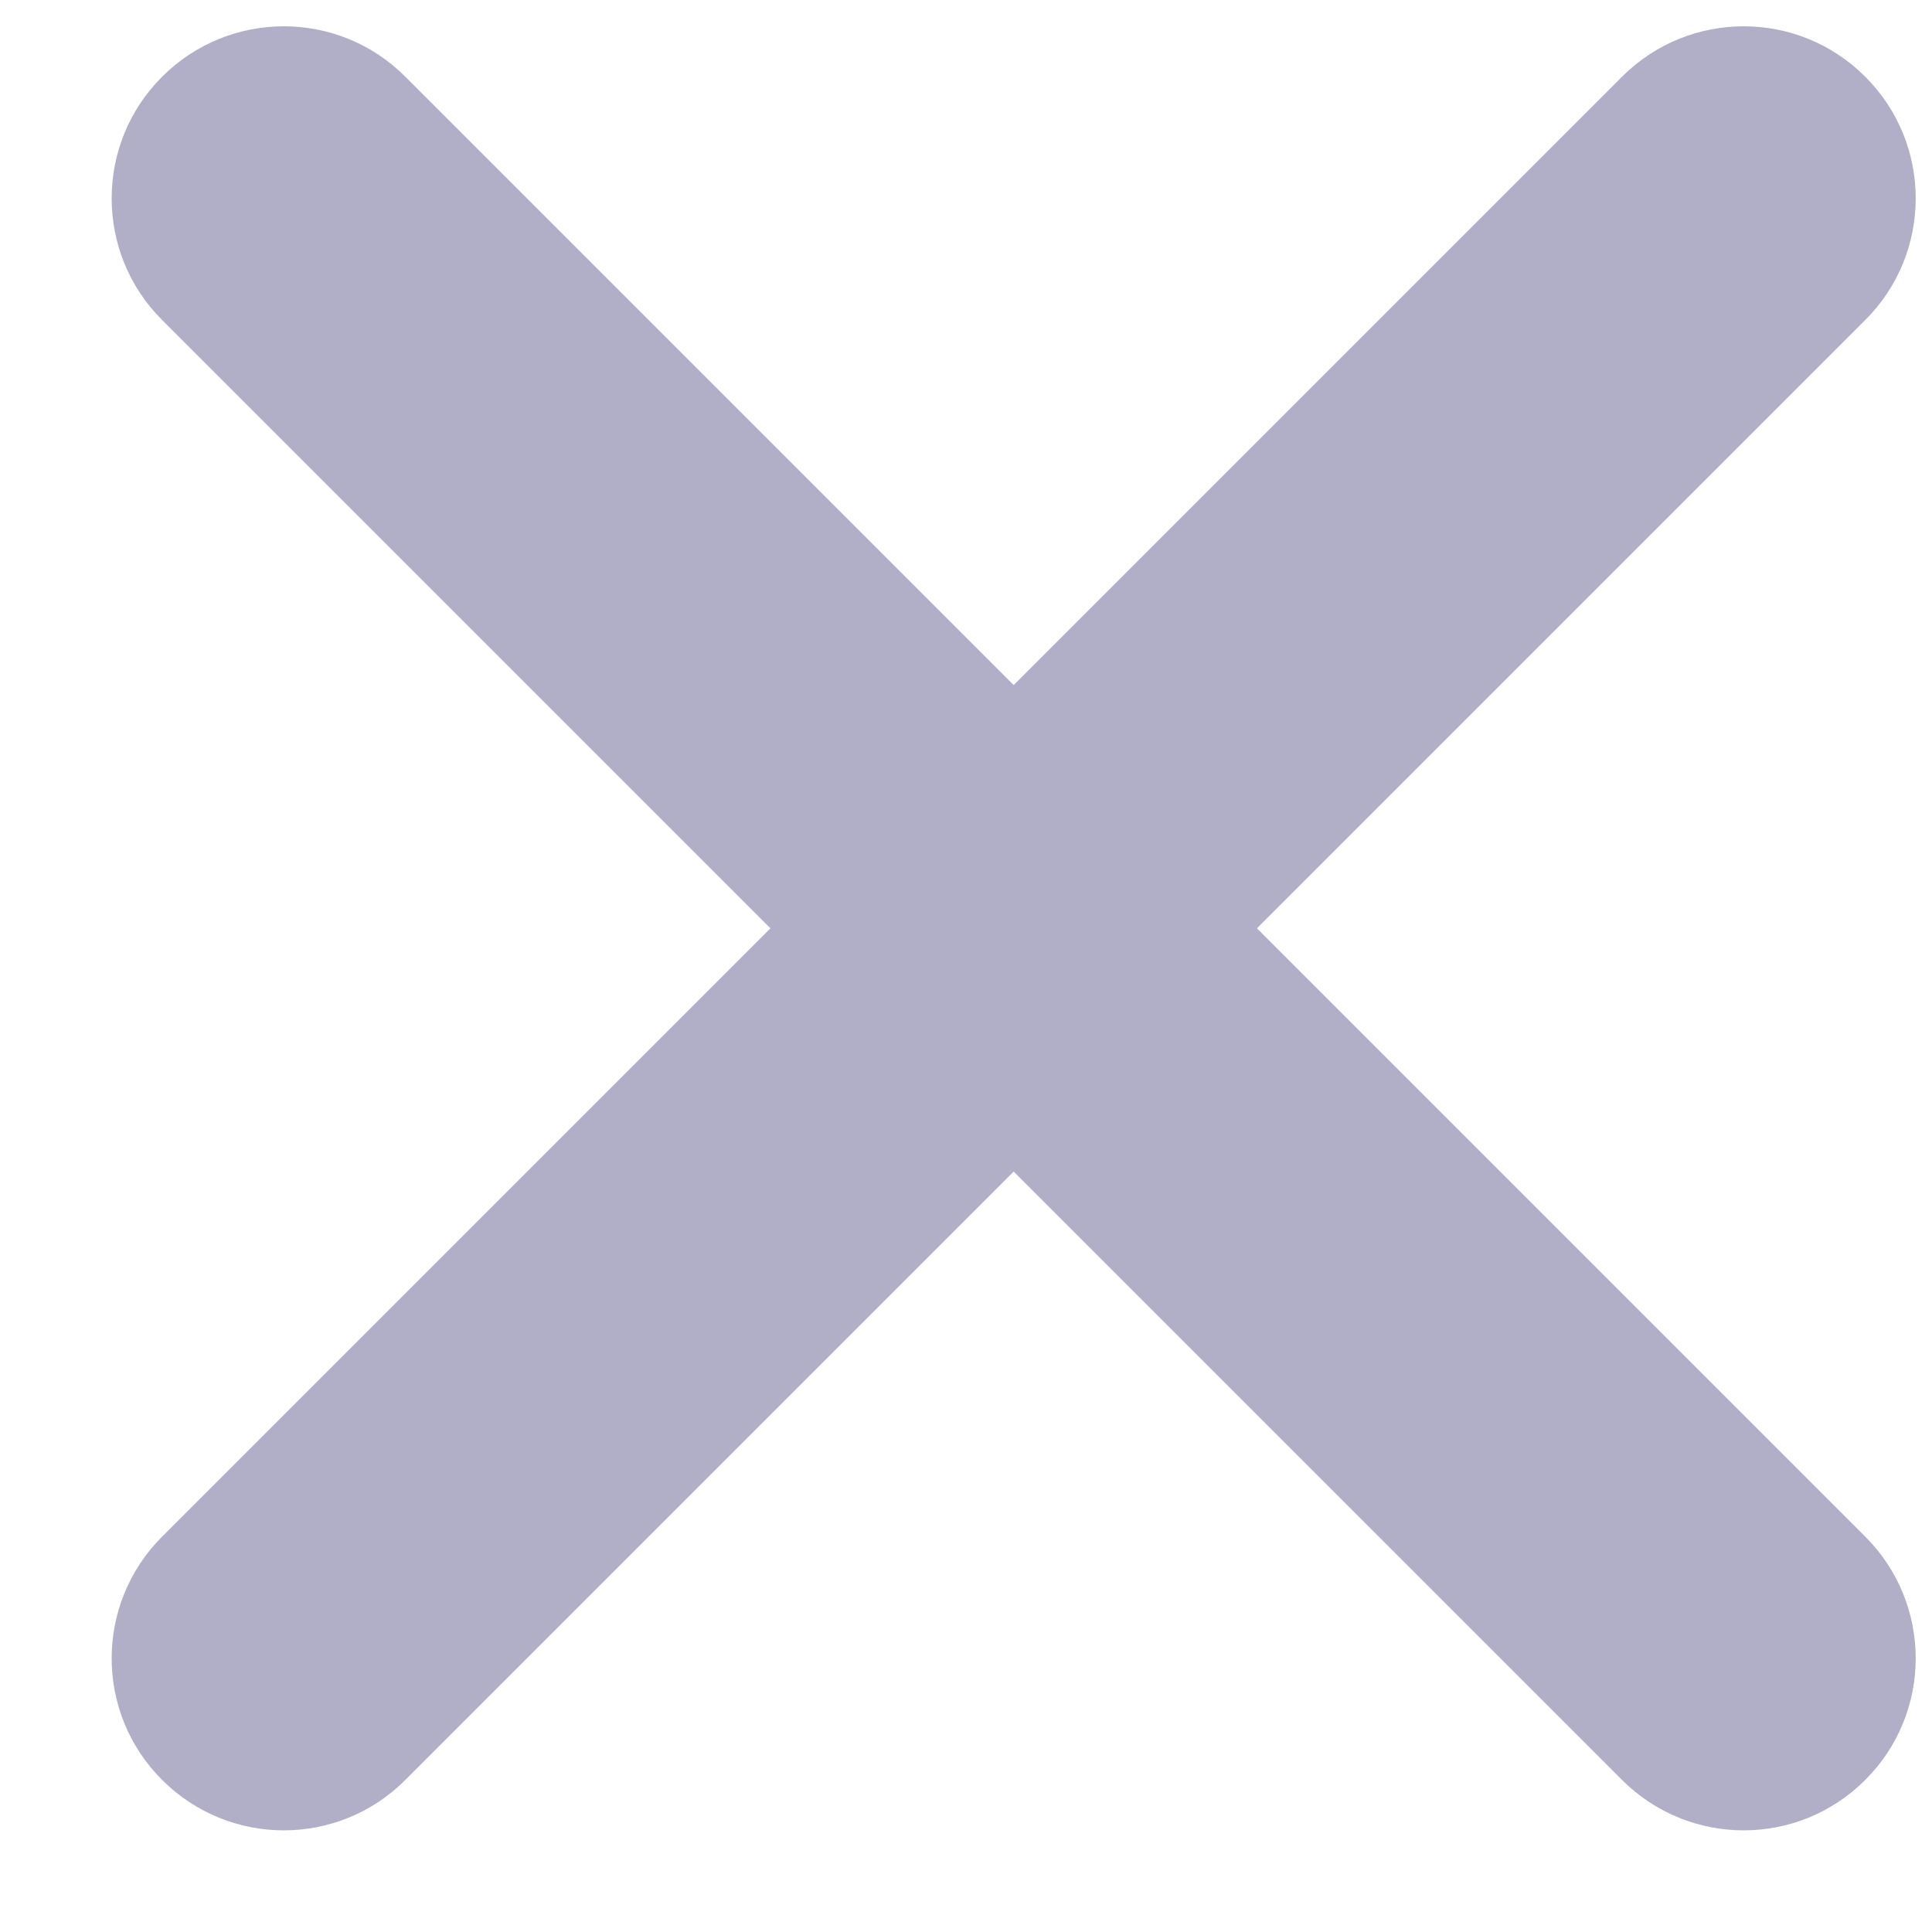 <svg width="11" height="11" viewBox="0 0 11 11" fill="none" xmlns="http://www.w3.org/2000/svg">
<path fill-rule="evenodd" clip-rule="evenodd" d="M0.923 0.437C1.306 0.054 1.926 0.054 2.308 0.437L10.62 8.749C11.003 9.132 11.003 9.752 10.62 10.134C10.238 10.517 9.618 10.517 9.235 10.134L0.923 1.822C0.54 1.44 0.54 0.819 0.923 0.437Z" fill="#B1AEC7"/>
<path fill-rule="evenodd" clip-rule="evenodd" d="M0.923 10.134C0.54 9.752 0.54 9.132 0.923 8.749L9.235 0.437C9.618 0.054 10.238 0.054 10.62 0.437C11.003 0.819 11.003 1.44 10.62 1.822L2.308 10.134C1.926 10.517 1.306 10.517 0.923 10.134Z" fill="#B1AEC7"/>
</svg>
